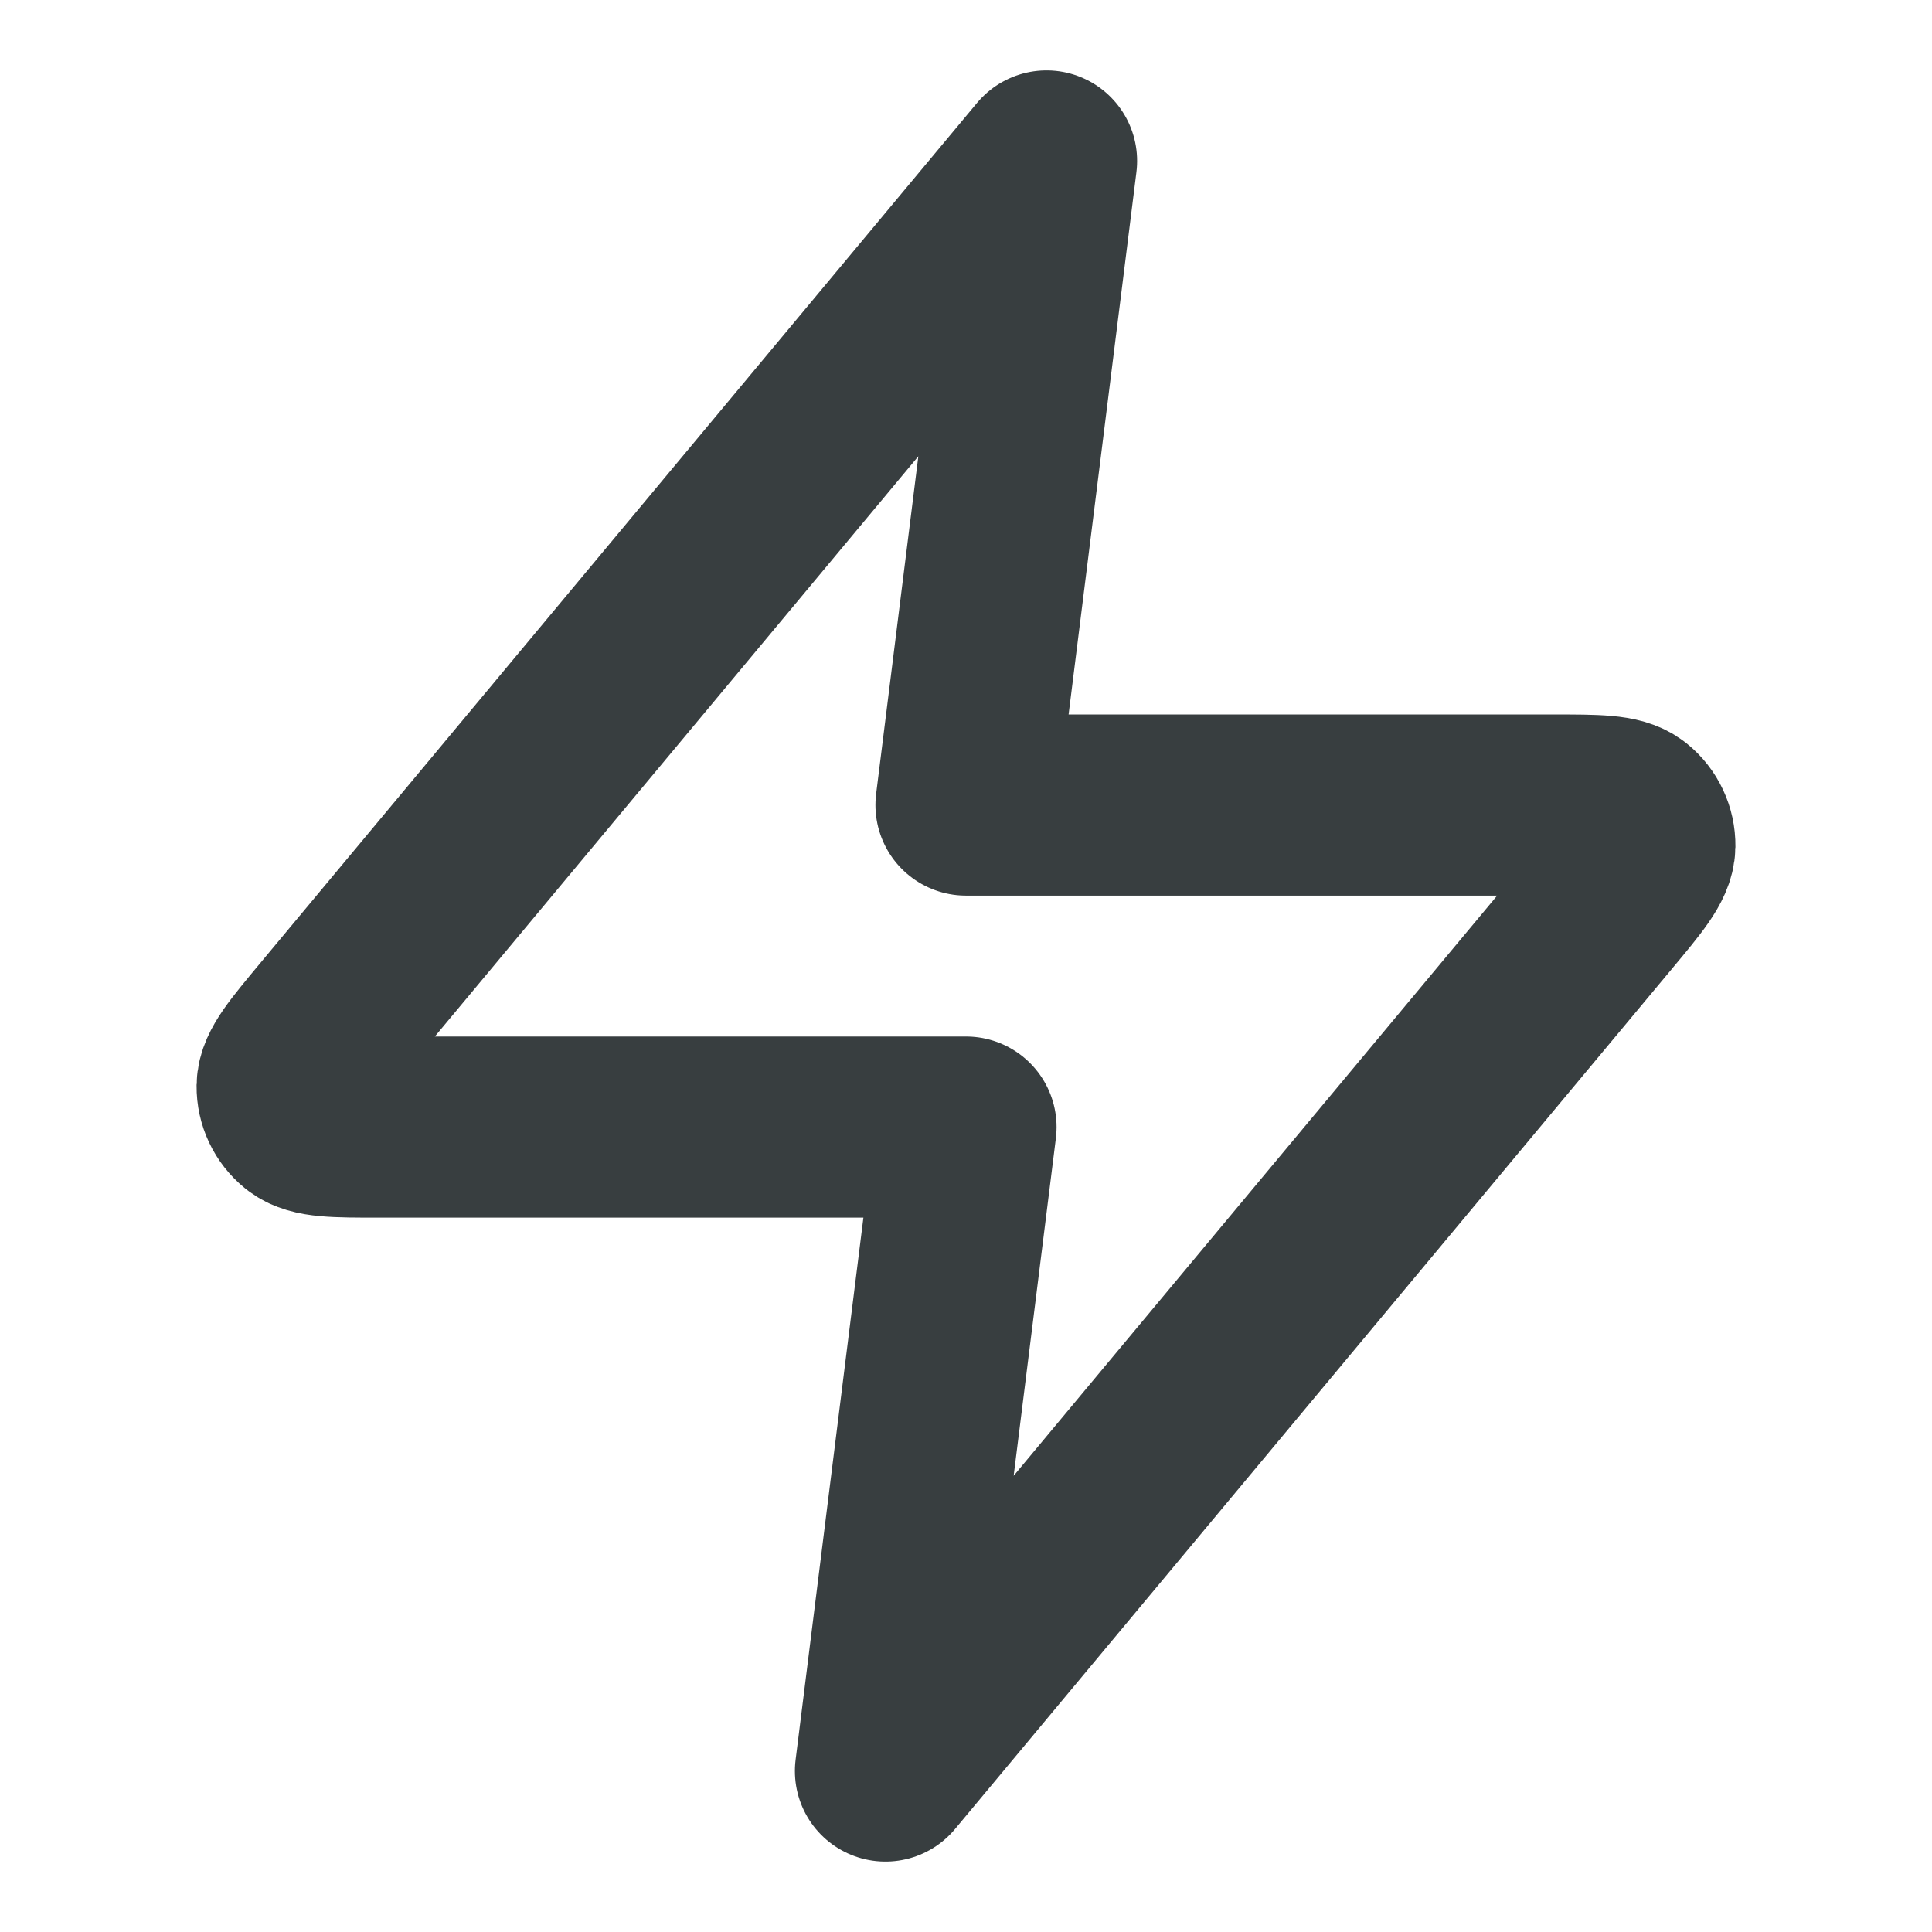<svg width="16" height="16" viewBox="0 0 16 16" fill="none" xmlns="http://www.w3.org/2000/svg">
<path d="M8.667 1.333L2.729 8.459C2.497 8.738 2.38 8.877 2.378 8.995C2.377 9.098 2.423 9.195 2.502 9.259C2.594 9.334 2.776 9.334 3.139 9.334H8L7.333 14.667L13.271 7.542C13.504 7.263 13.62 7.123 13.622 7.005C13.623 6.903 13.578 6.805 13.498 6.741C13.406 6.667 13.225 6.667 12.861 6.667H8L8.667 1.333Z" stroke="#383E40" stroke-width="1.5" stroke-linecap="round" stroke-linejoin="round"/>
</svg>
